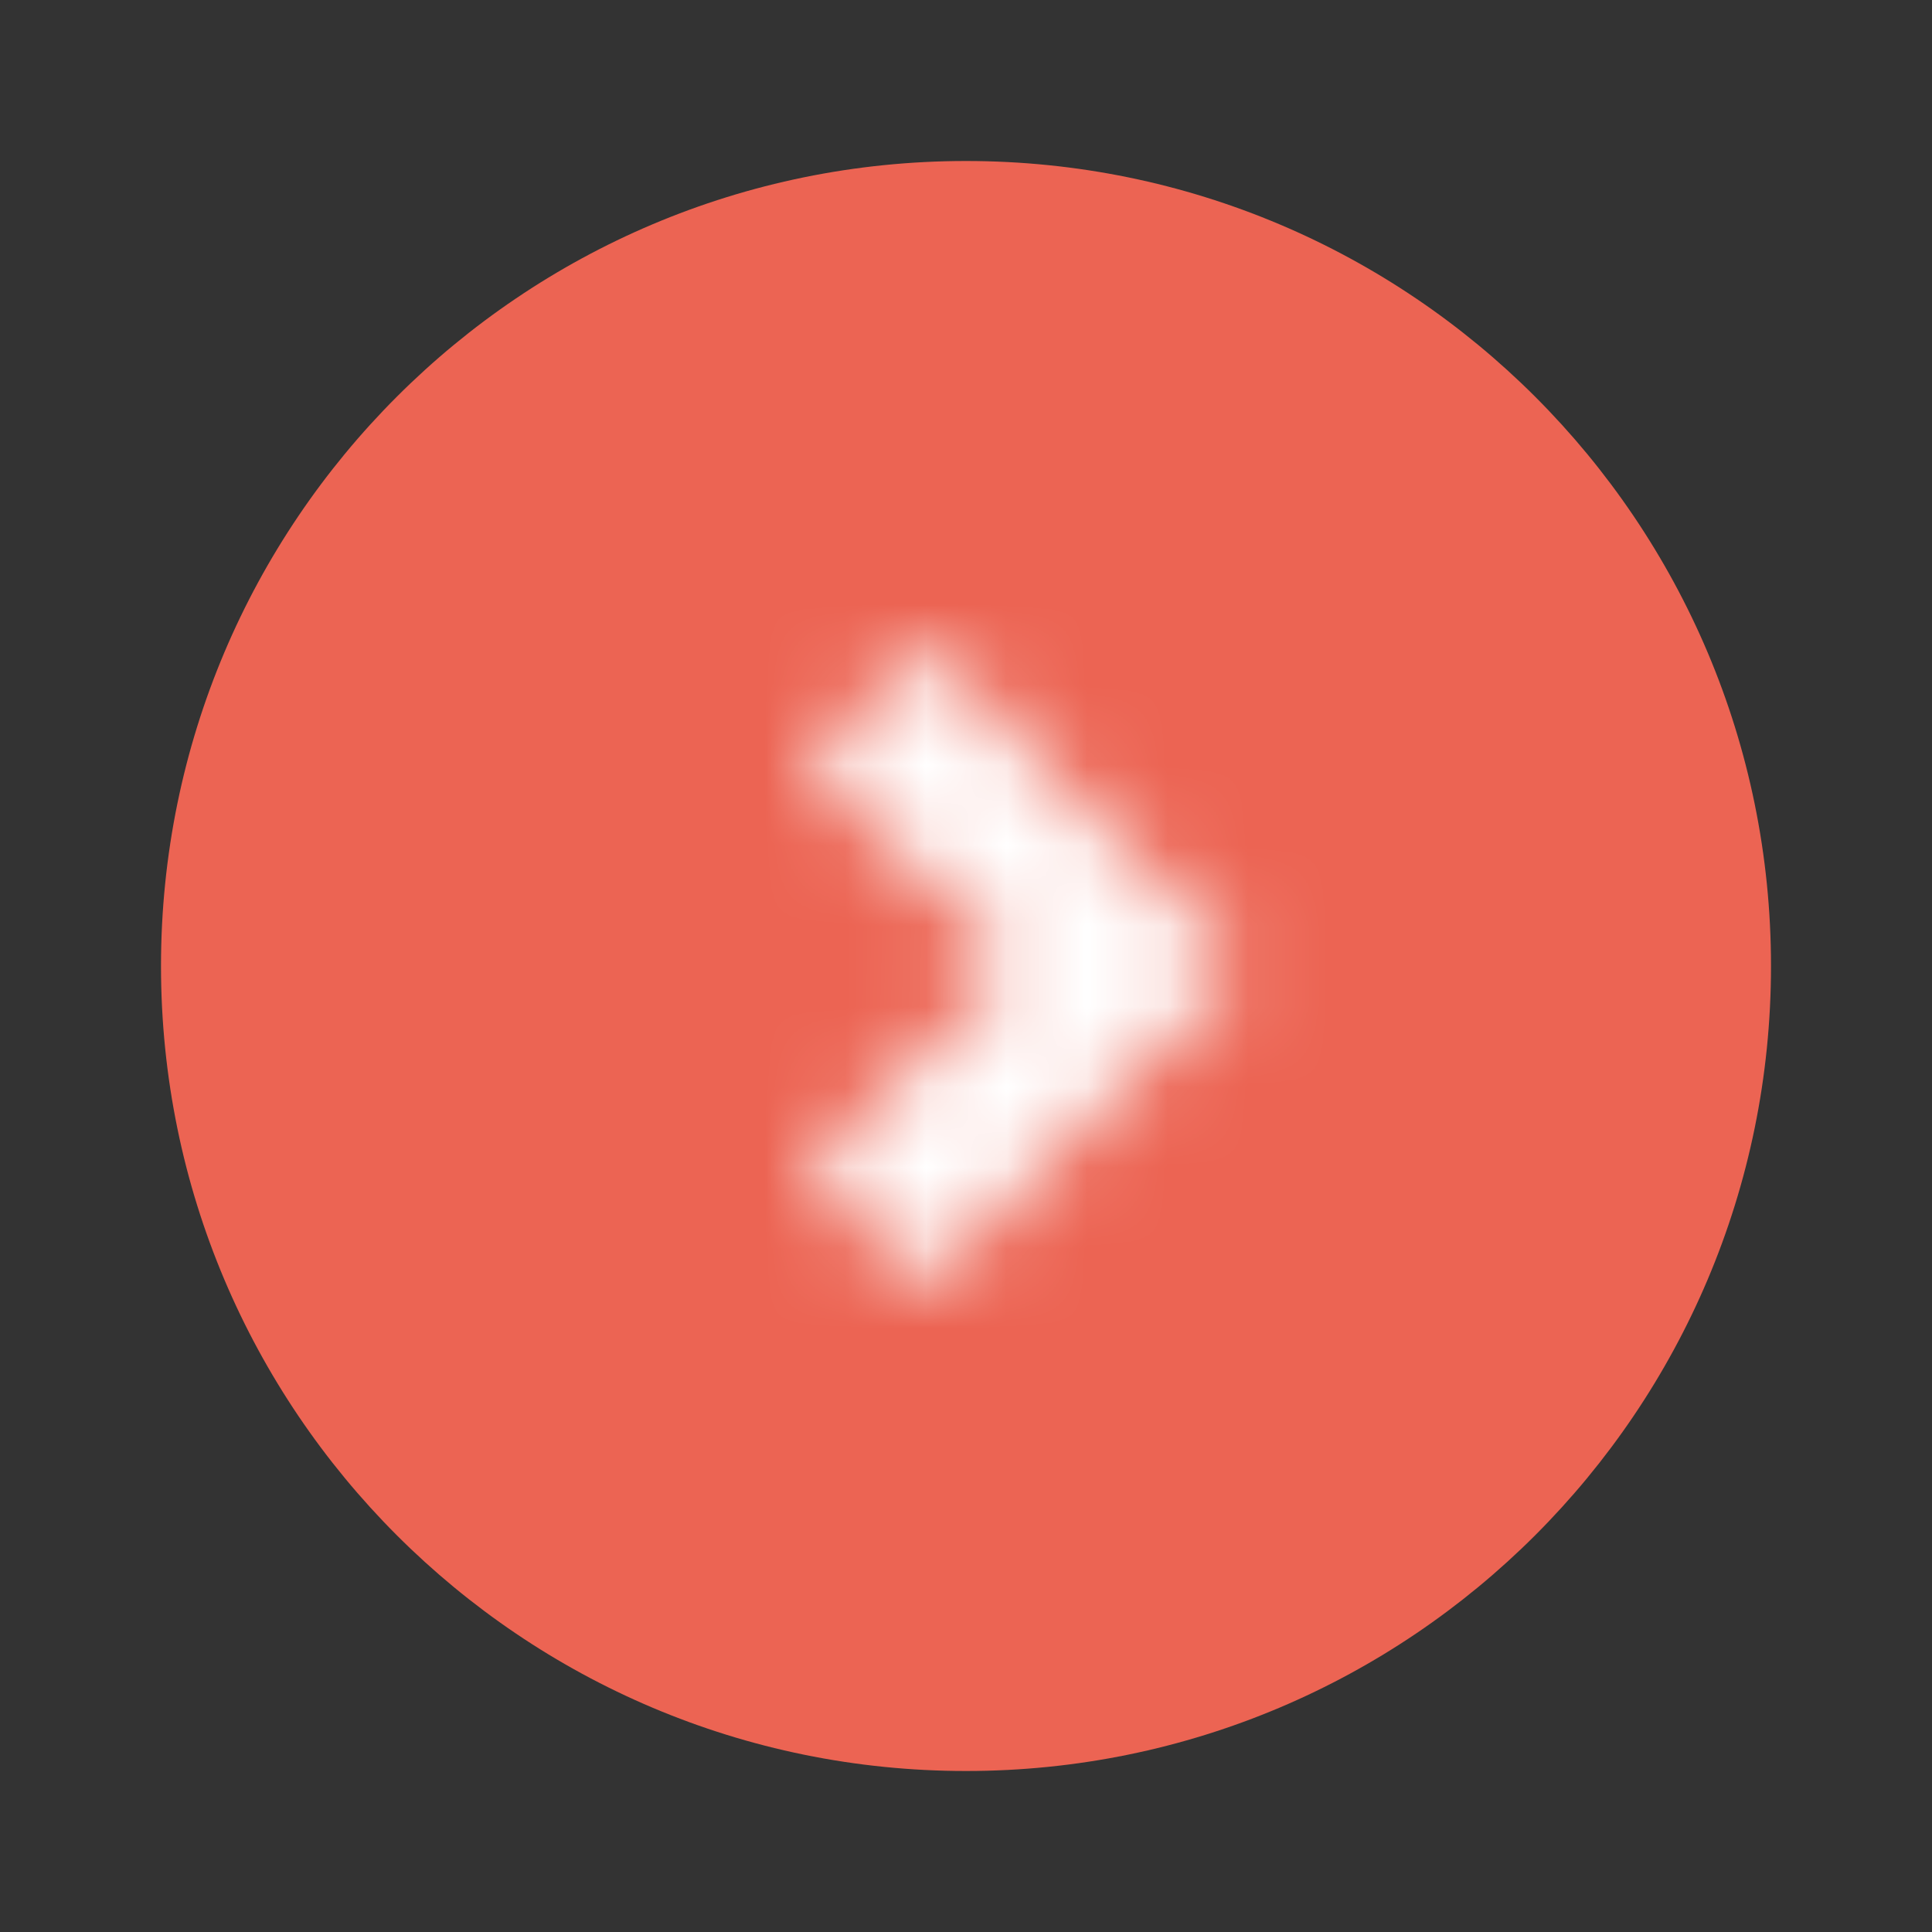 <svg width="24" height="24" viewBox="0 0 24 24" fill="none" xmlns="http://www.w3.org/2000/svg">
<rect x="0" y="0" width="24" height="24" fill="#333333" stroke="none"/>
<path fill-rule="evenodd" clip-rule="evenodd" d="M12 22C17.523 22 22 17.523 22 12C22 6.477 17.523 2 12 2C6.477 2 2 6.477 2 12C2 17.523 6.477 22 12 22Z" fill="#EC6453"/>
<mask id="mask0_232_4416" style="mask-type:alpha" maskUnits="userSpaceOnUse" x="10" y="8" width="6" height="8">
<path d="M11.5 16L10 14.5L12.6 12L10 9.5L11.5 8L15.4 12L11.5 16Z" fill="#282B3E"/>
</mask>
<g mask="url(#mask0_232_4416)">
<rect x="2" y="2" width="20" height="20" fill="white"/>
</g>
</svg>
